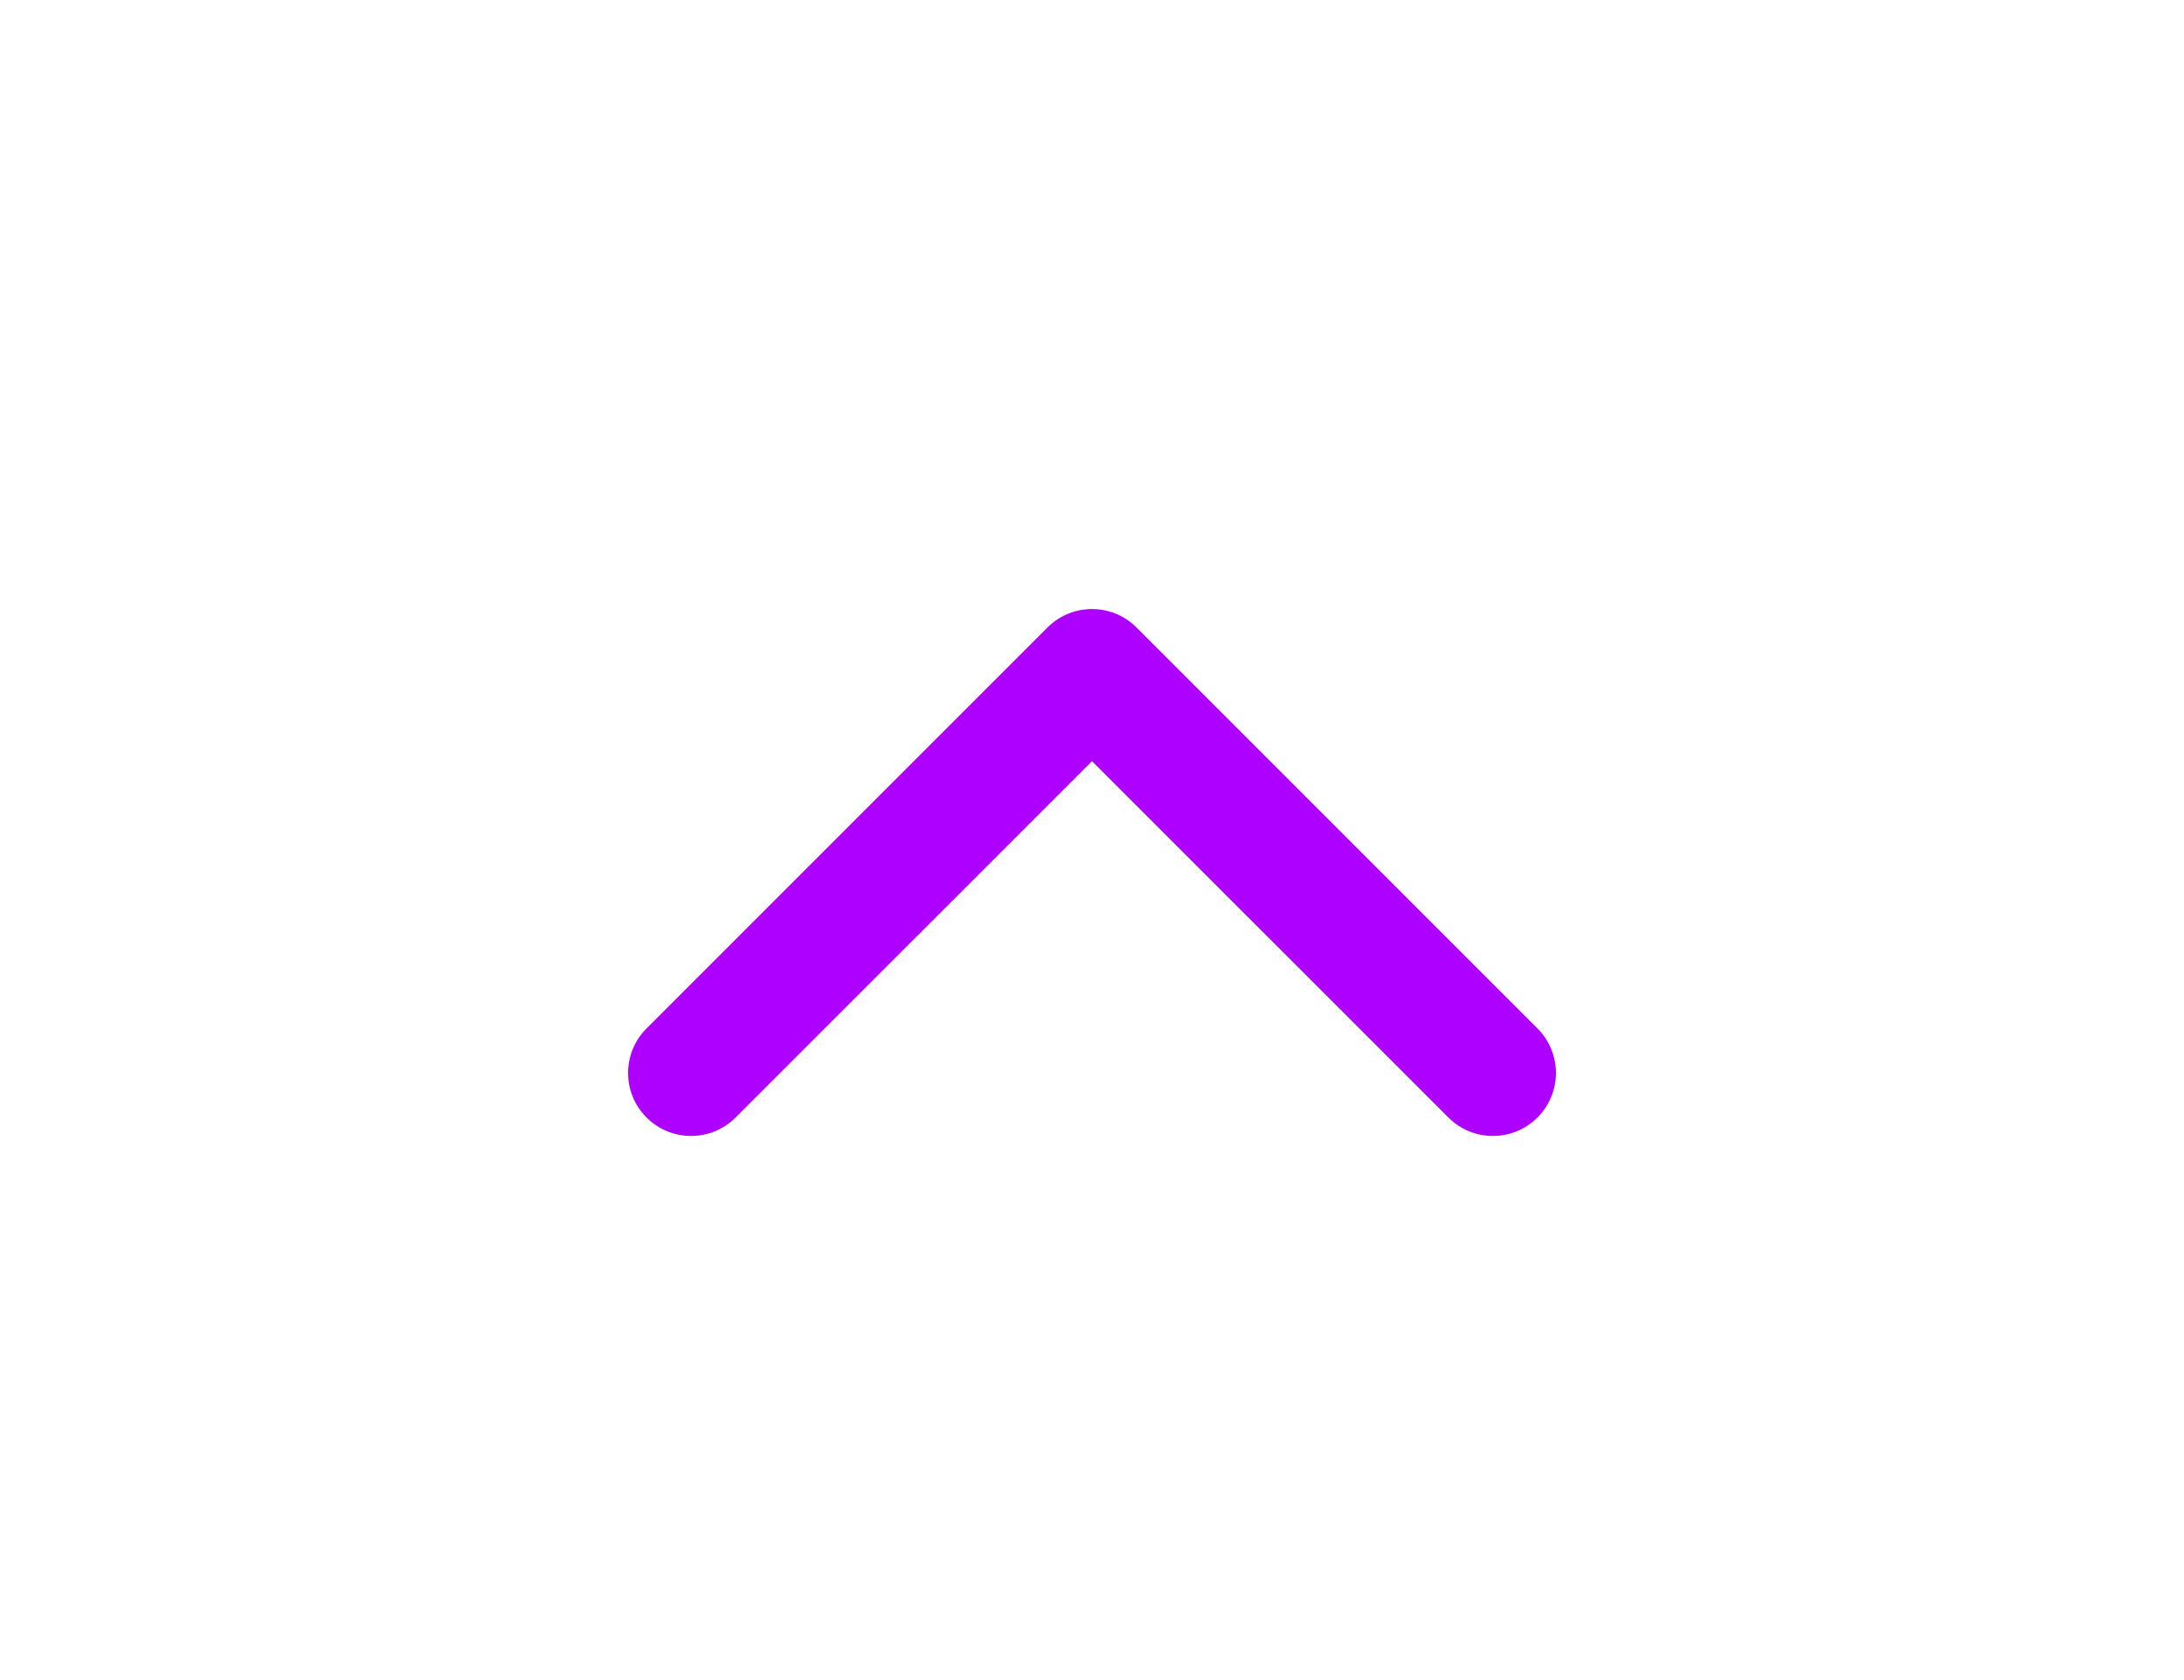 <svg width="26" height="20" viewBox="0 0 26 20" fill="none" xmlns="http://www.w3.org/2000/svg">
<rect width="26" height="20"/>
<path d="M12.47 7.47C12.763 7.177 13.237 7.177 13.53 7.47L18.303 12.243C18.596 12.536 18.596 13.01 18.303 13.303C18.01 13.596 17.535 13.596 17.243 13.303L13 9.061L8.757 13.303C8.464 13.596 7.99 13.596 7.697 13.303C7.404 13.01 7.404 12.536 7.697 12.243L12.47 7.47ZM12.25 9L12.25 8L13.75 8L13.75 9L12.25 9Z" fill="#AD00FE"/>
</svg>
